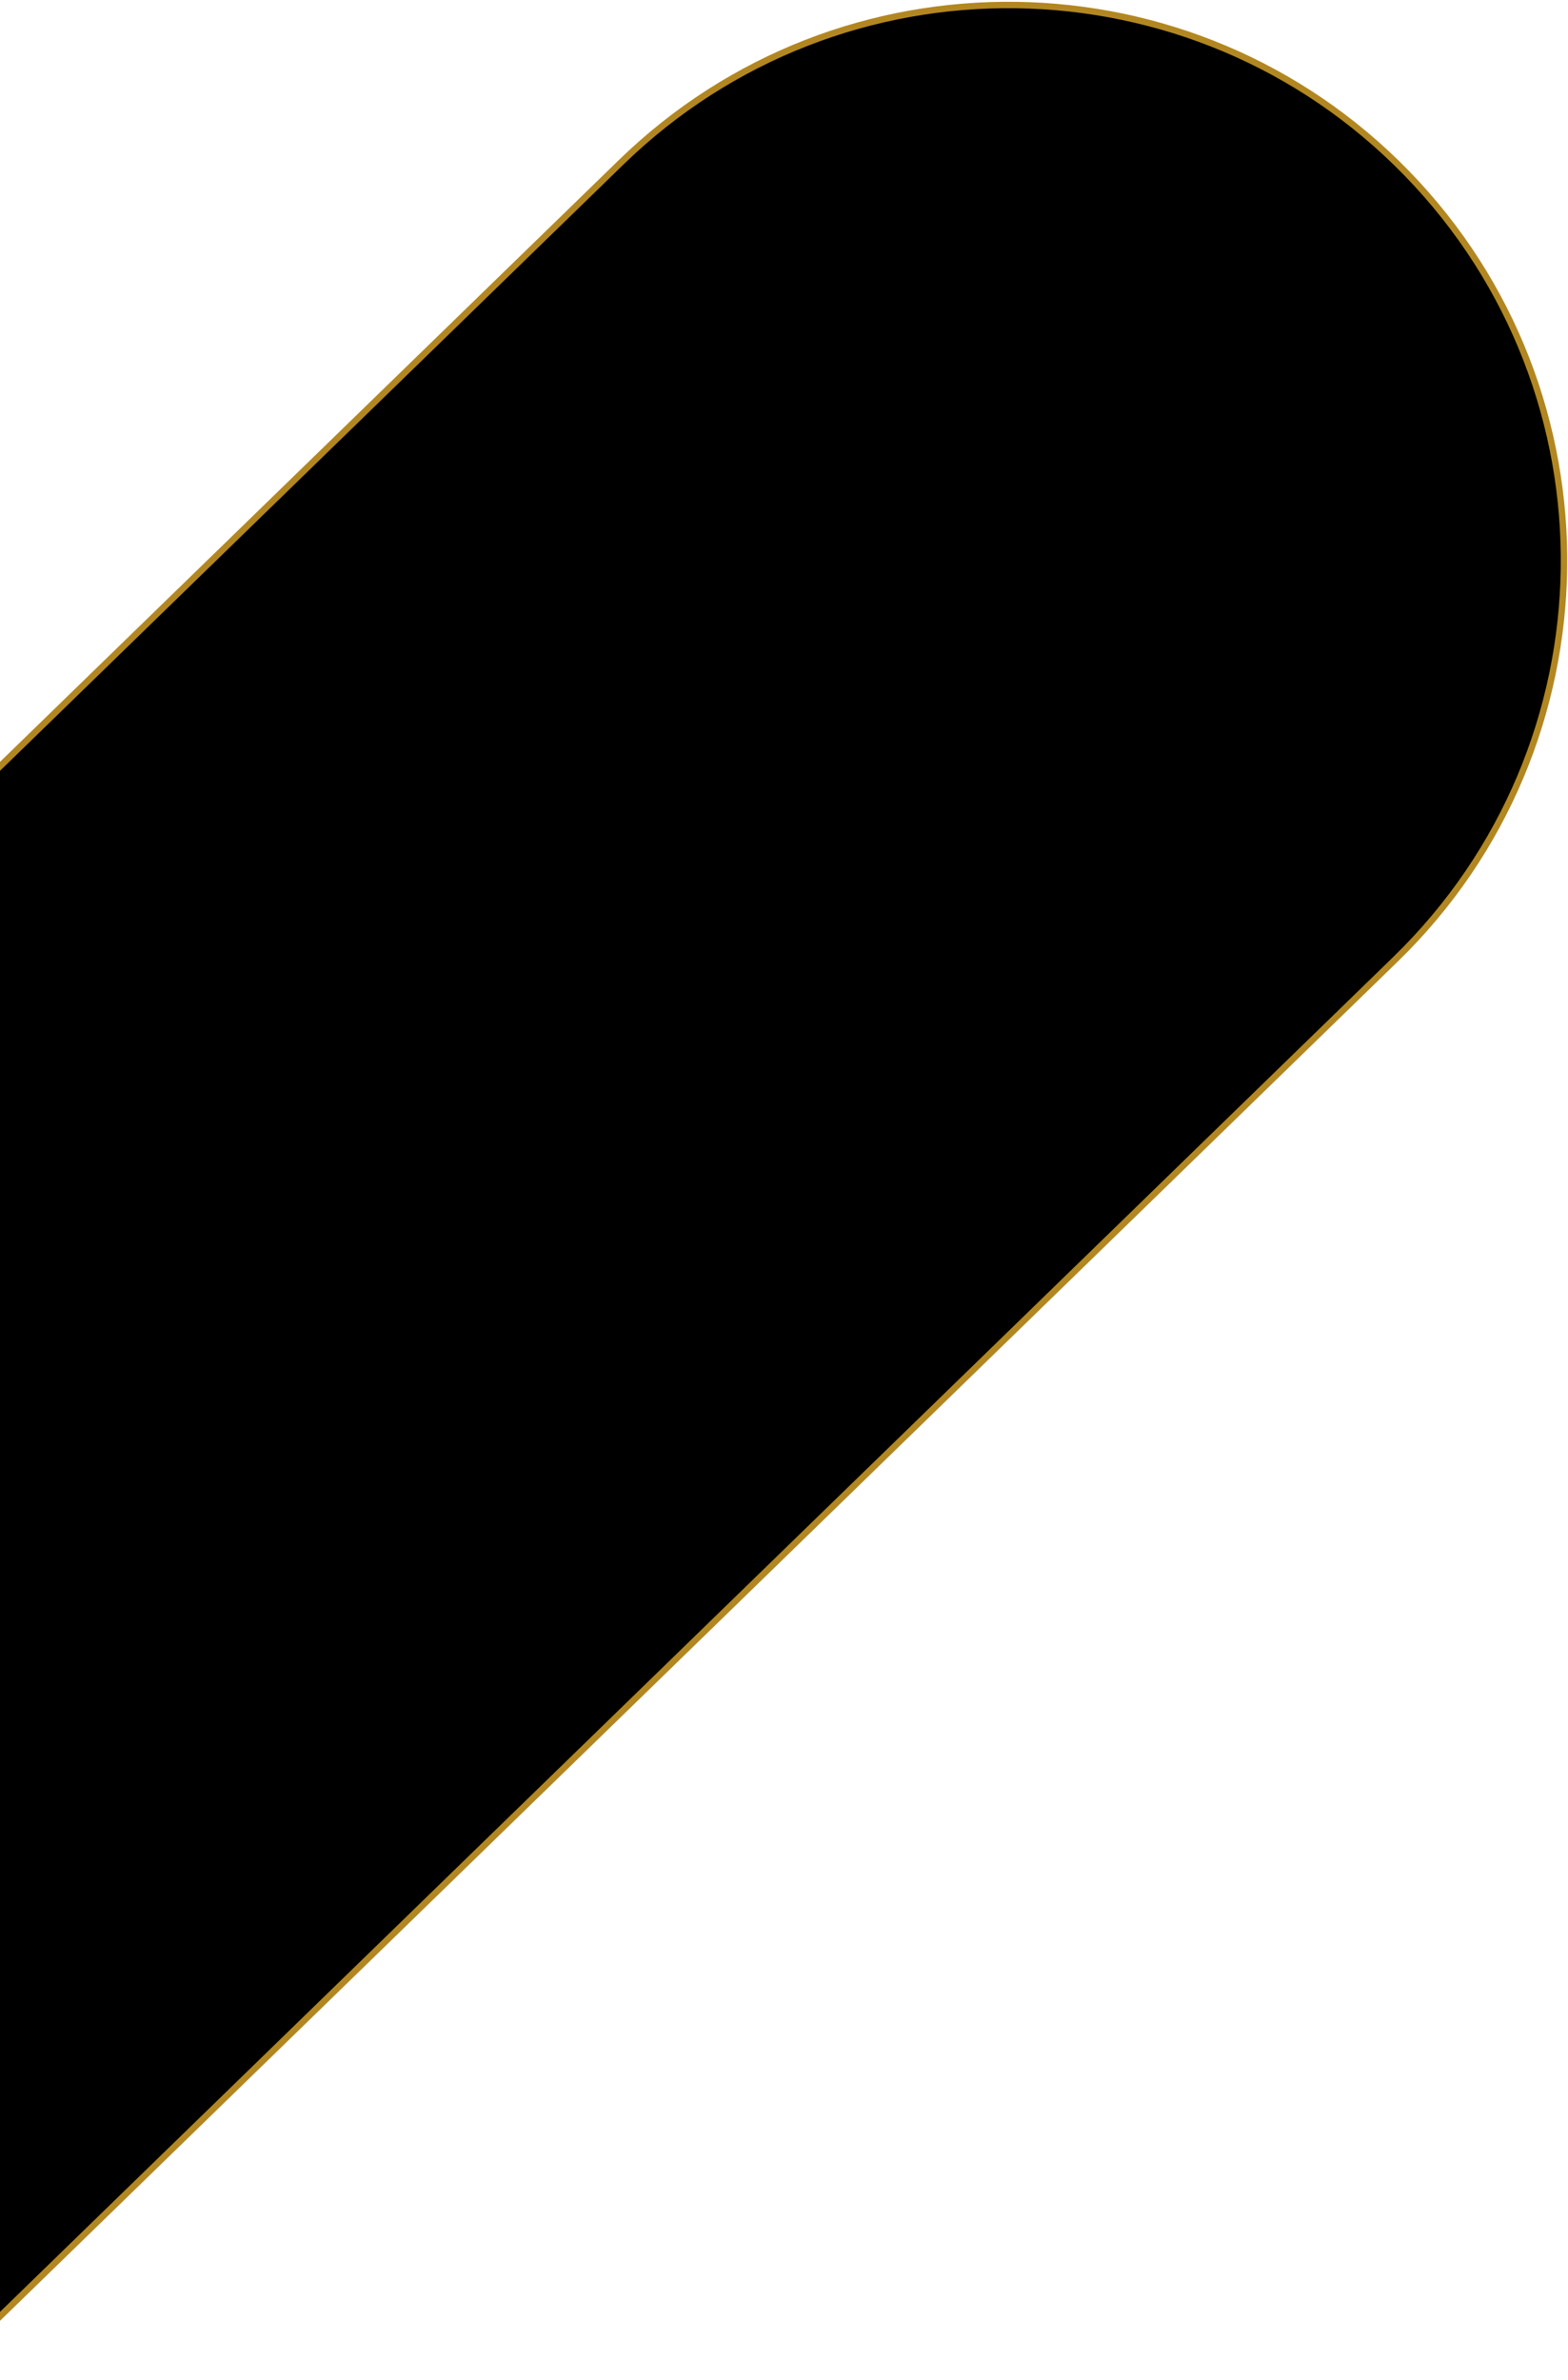 <svg width="732" height="1111" viewBox="0 0 732 1111" fill="none" xmlns="http://www.w3.org/2000/svg">
<path d="M-29.113 1107.39L-28.067 1108.47L-26.992 1107.42L651.586 447.632C754.282 347.78 756.587 183.581 656.734 80.885C556.881 -21.812 392.682 -24.116 289.986 75.737L-388.591 735.526L-389.667 736.572L-388.621 737.647L-29.113 1107.39Z" fill="black" stroke="#B28721" stroke-width="3"/>
</svg>
